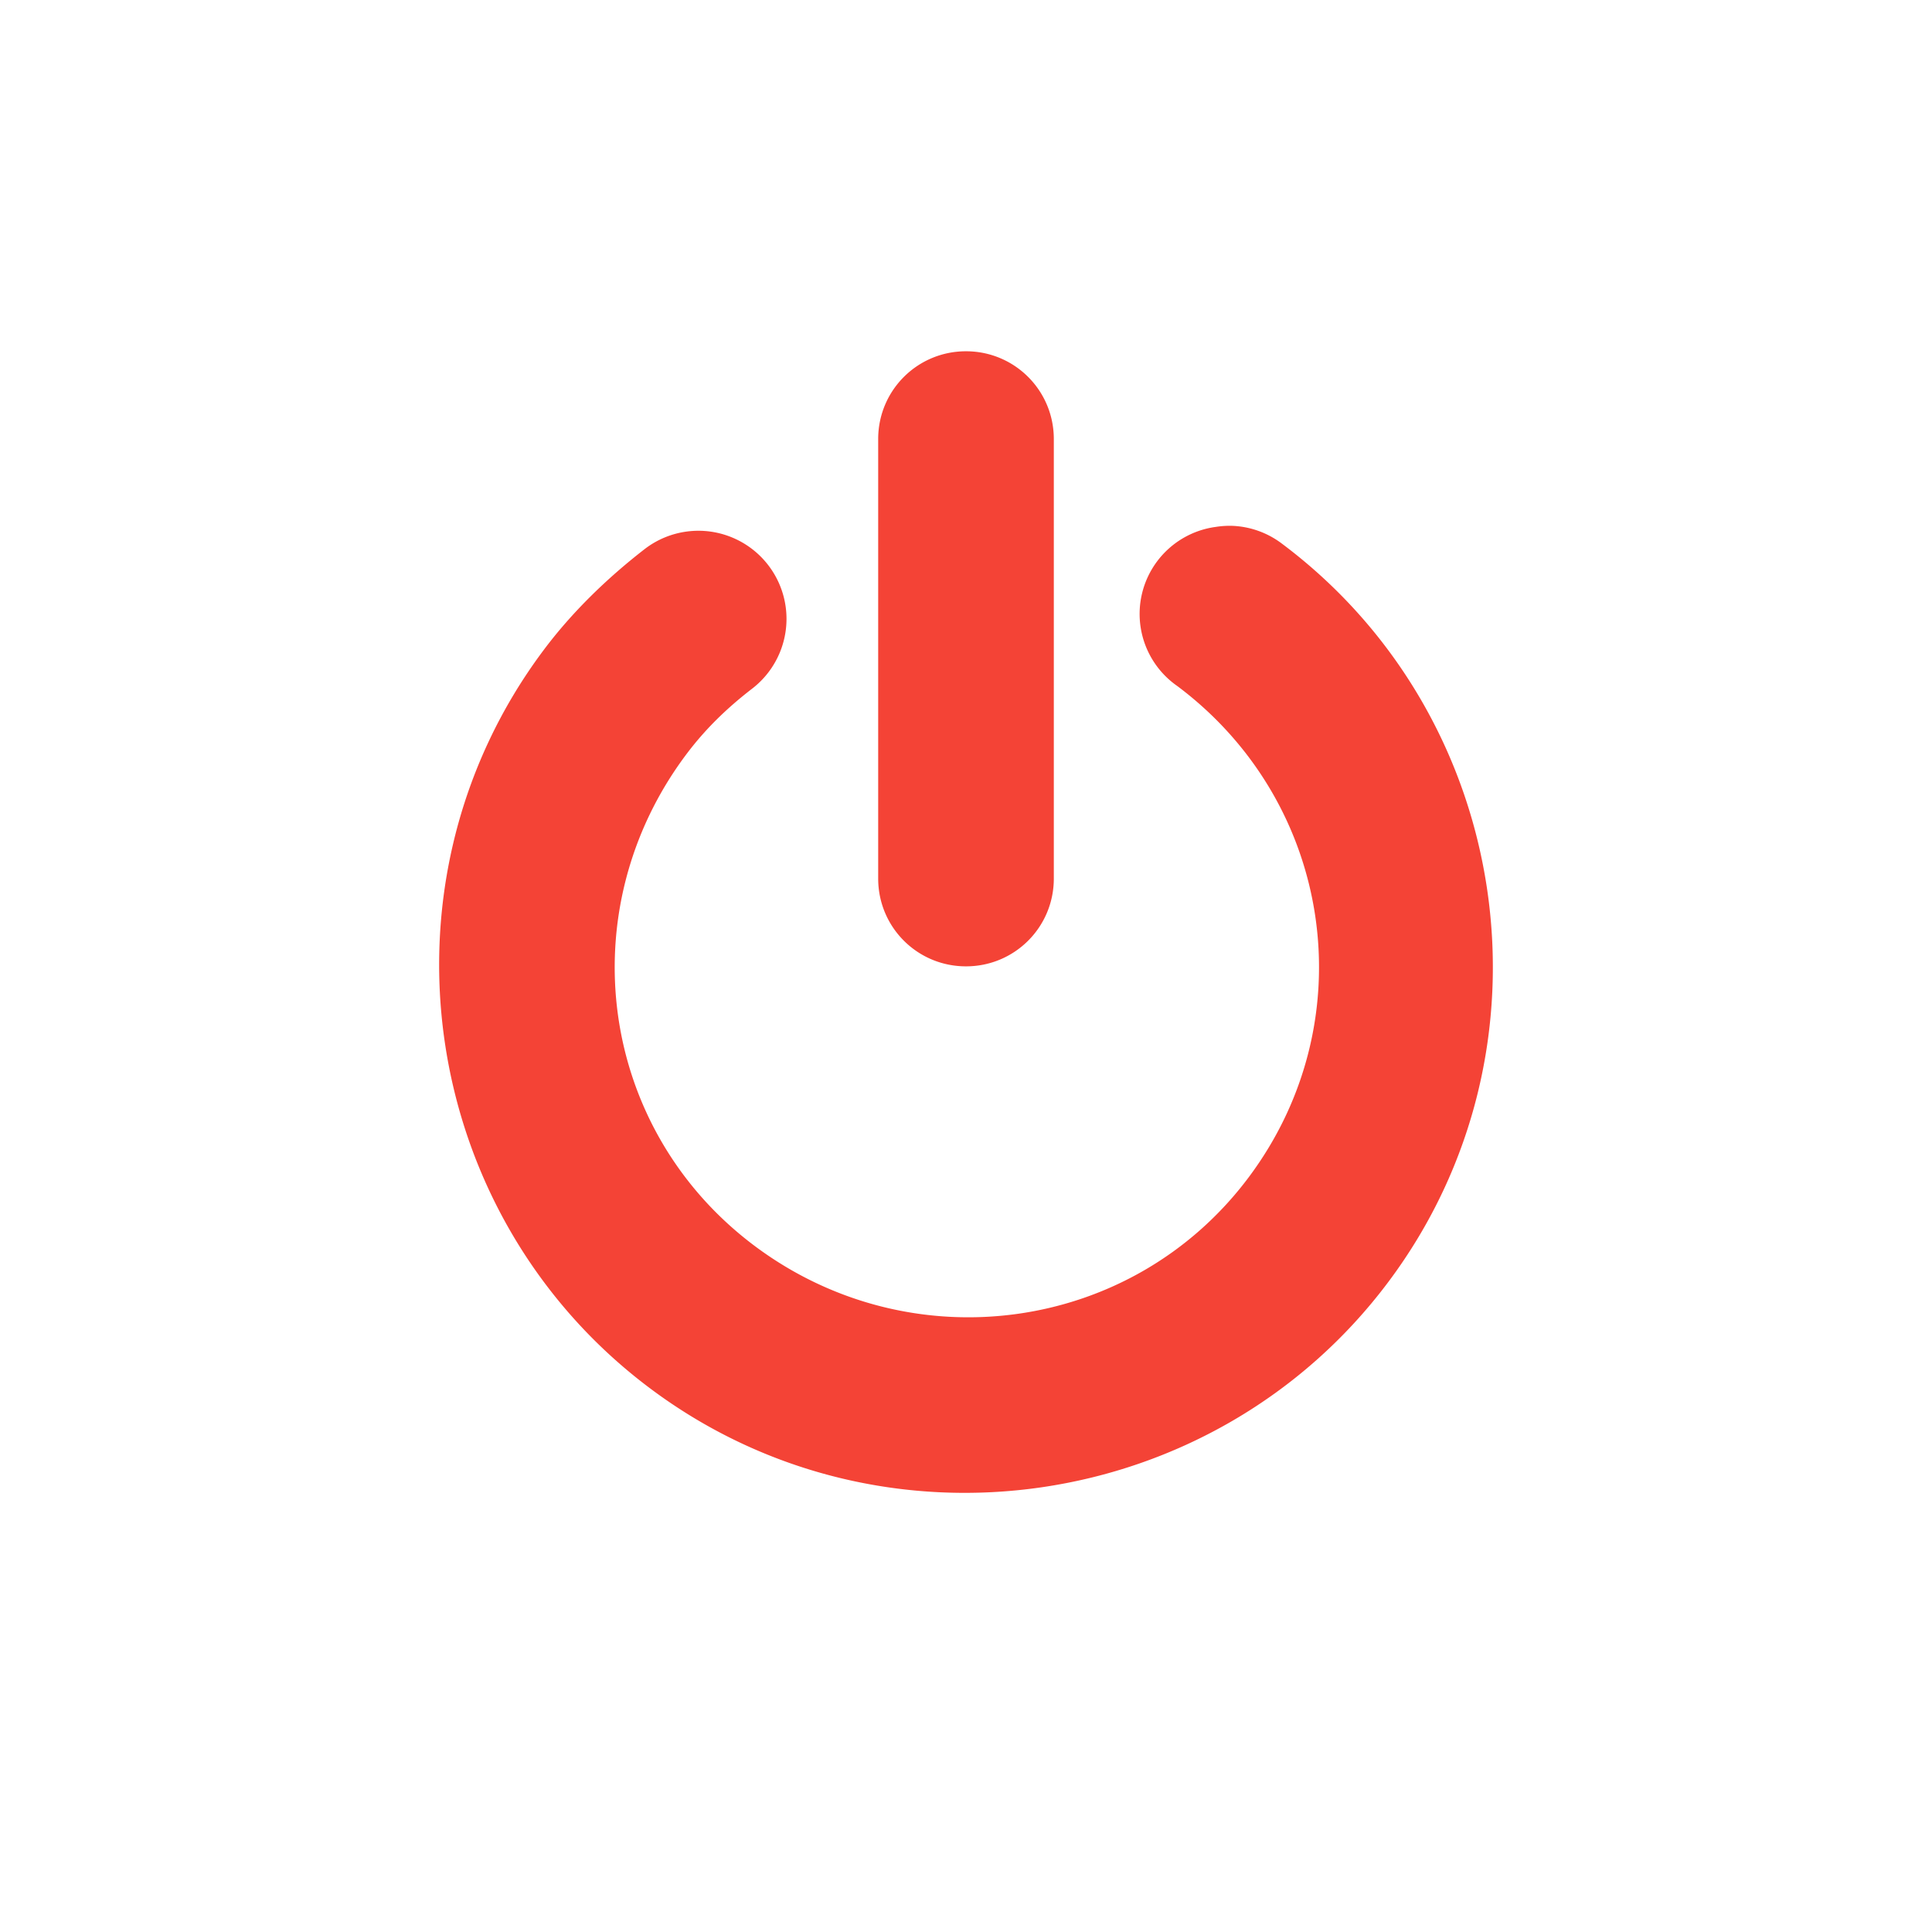 <svg xmlns="http://www.w3.org/2000/svg" width="22" height="22" version="1.1">
 <defs>
  <style id="current-color-scheme" type="text/css">
   .ColorScheme-Text { color:#eeeef4; } .ColorScheme-Highlight { color:#4285f4; } .ColorScheme-NeutralText { color:#ff9800; } .ColorScheme-PositiveText { color:#4caf50; } .ColorScheme-NegativeText { color:#f44336; }
  </style>
 </defs>
 <path style="fill:currentColor" class="ColorScheme-NegativeText" d="M 11 4 C 10.446 4 10 4.446 10 5 L 10 10.004 C 10 10.558 10.446 11.004 11 11.004 C 11.554 11.004 12 10.558 12 10.004 L 12 5 C 12 4.446 11.554 4 11 4 z M 14.037 5.988 A 1 1 0 0 0 13.844 6 A 1 1 0 0 0 13.406 7.812 C 15.185 9.143 15.549 11.628 14.219 13.406 C 12.888 15.185 10.372 15.518 8.594 14.188 C 6.815 12.857 6.482 10.372 7.812 8.594 C 8.029 8.304 8.276 8.065 8.562 7.844 A 1.003 1.003 0 0 0 7.344 6.25 C 6.915 6.582 6.512 6.972 6.188 7.406 C 4.21 10.05 4.762 13.835 7.406 15.812 C 10.05 17.79 13.835 17.238 15.812 14.594 C 17.79 11.95 17.238 8.165 14.594 6.188 A 1 1 0 0 0 14.037 5.988 z"/>
</svg>
